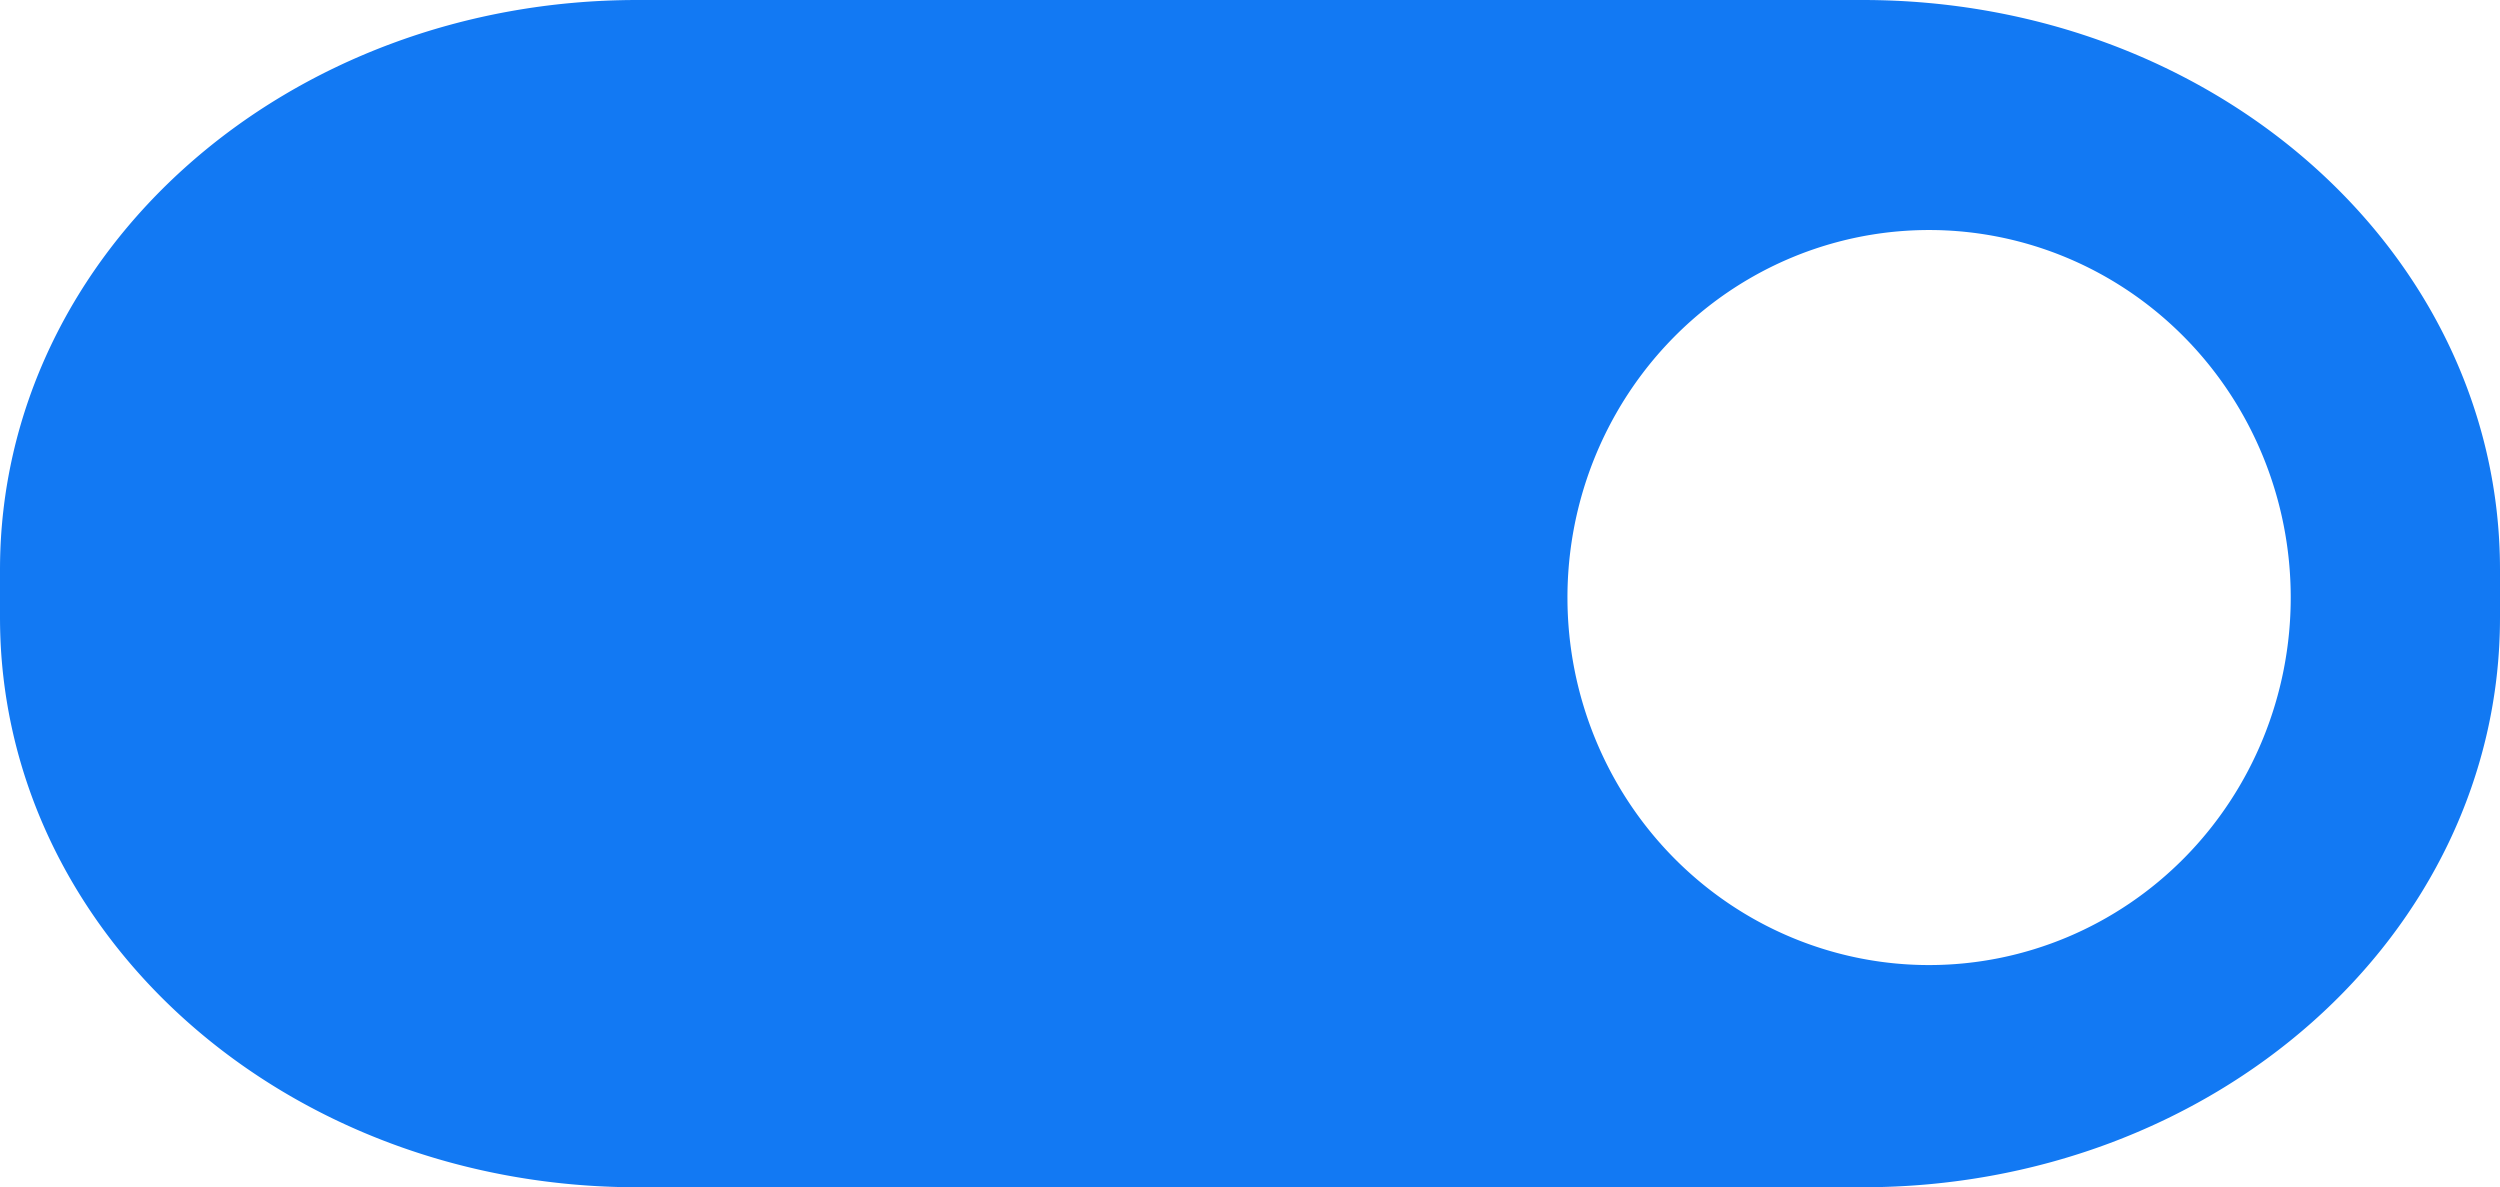 <?xml version="1.0" encoding="UTF-8" standalone="no"?>
<!-- Created with Inkscape (http://www.inkscape.org/) -->

<svg
   width="79.275mm"
   height="37.649mm"
   viewBox="0 0 79.275 37.649"
   version="1.1"
   id="svg5"
   xmlns:inkscape="http://www.inkscape.org/namespaces/inkscape"
   xmlns:sodipodi="http://sodipodi.sourceforge.net/DTD/sodipodi-0.dtd"
   xmlns="http://www.w3.org/2000/svg"
   xmlns:svg="http://www.w3.org/2000/svg">
  <sodipodi:namedview
     id="namedview7"
     pagecolor="#ffffff"
     bordercolor="#000000"
     borderopacity="0.25"
     inkscape:showpageshadow="2"
     inkscape:pageopacity="0.0"
     inkscape:pagecheckerboard="0"
     inkscape:deskcolor="#d1d1d1"
     inkscape:document-units="mm"
     showgrid="false" />
  <defs
     id="defs2" />
  <g
     inkscape:label="Слой 1"
     inkscape:groupmode="layer"
     id="layer1"
     transform="translate(-35.357,-48.596)">
    <path
       id="rect297"
       style="fill:#1279f3;fill-opacity:1;stroke:#1279f3;stroke-width:3;stroke-linecap:round;stroke-linejoin:round;stroke-dashoffset:148.649;stroke-opacity:1;paint-order:fill markers stroke"
       d="m 55.57,50.096 c -10.367,0 -18.713,7.388 -18.713,16.565 v 1.518 c 0,9.177 8.346,16.565 18.713,16.565 h 38.849 c 10.367,0 18.713,-7.388 18.713,-16.565 v -1.518 c 0,-9.177 -8.346,-16.565 -18.713,-16.565 z m 40.959,4.294 A 12.968,13.154 0 0 1 109.496,67.545 12.968,13.154 0 0 1 96.529,80.698 12.968,13.154 0 0 1 83.561,67.545 12.968,13.154 0 0 1 96.529,54.39 Z"
       inkscape:export-filename="checked.svg"
       inkscape:export-xdpi="9.3241634"
       inkscape:export-ydpi="9.3241634" />
  </g>
</svg>
